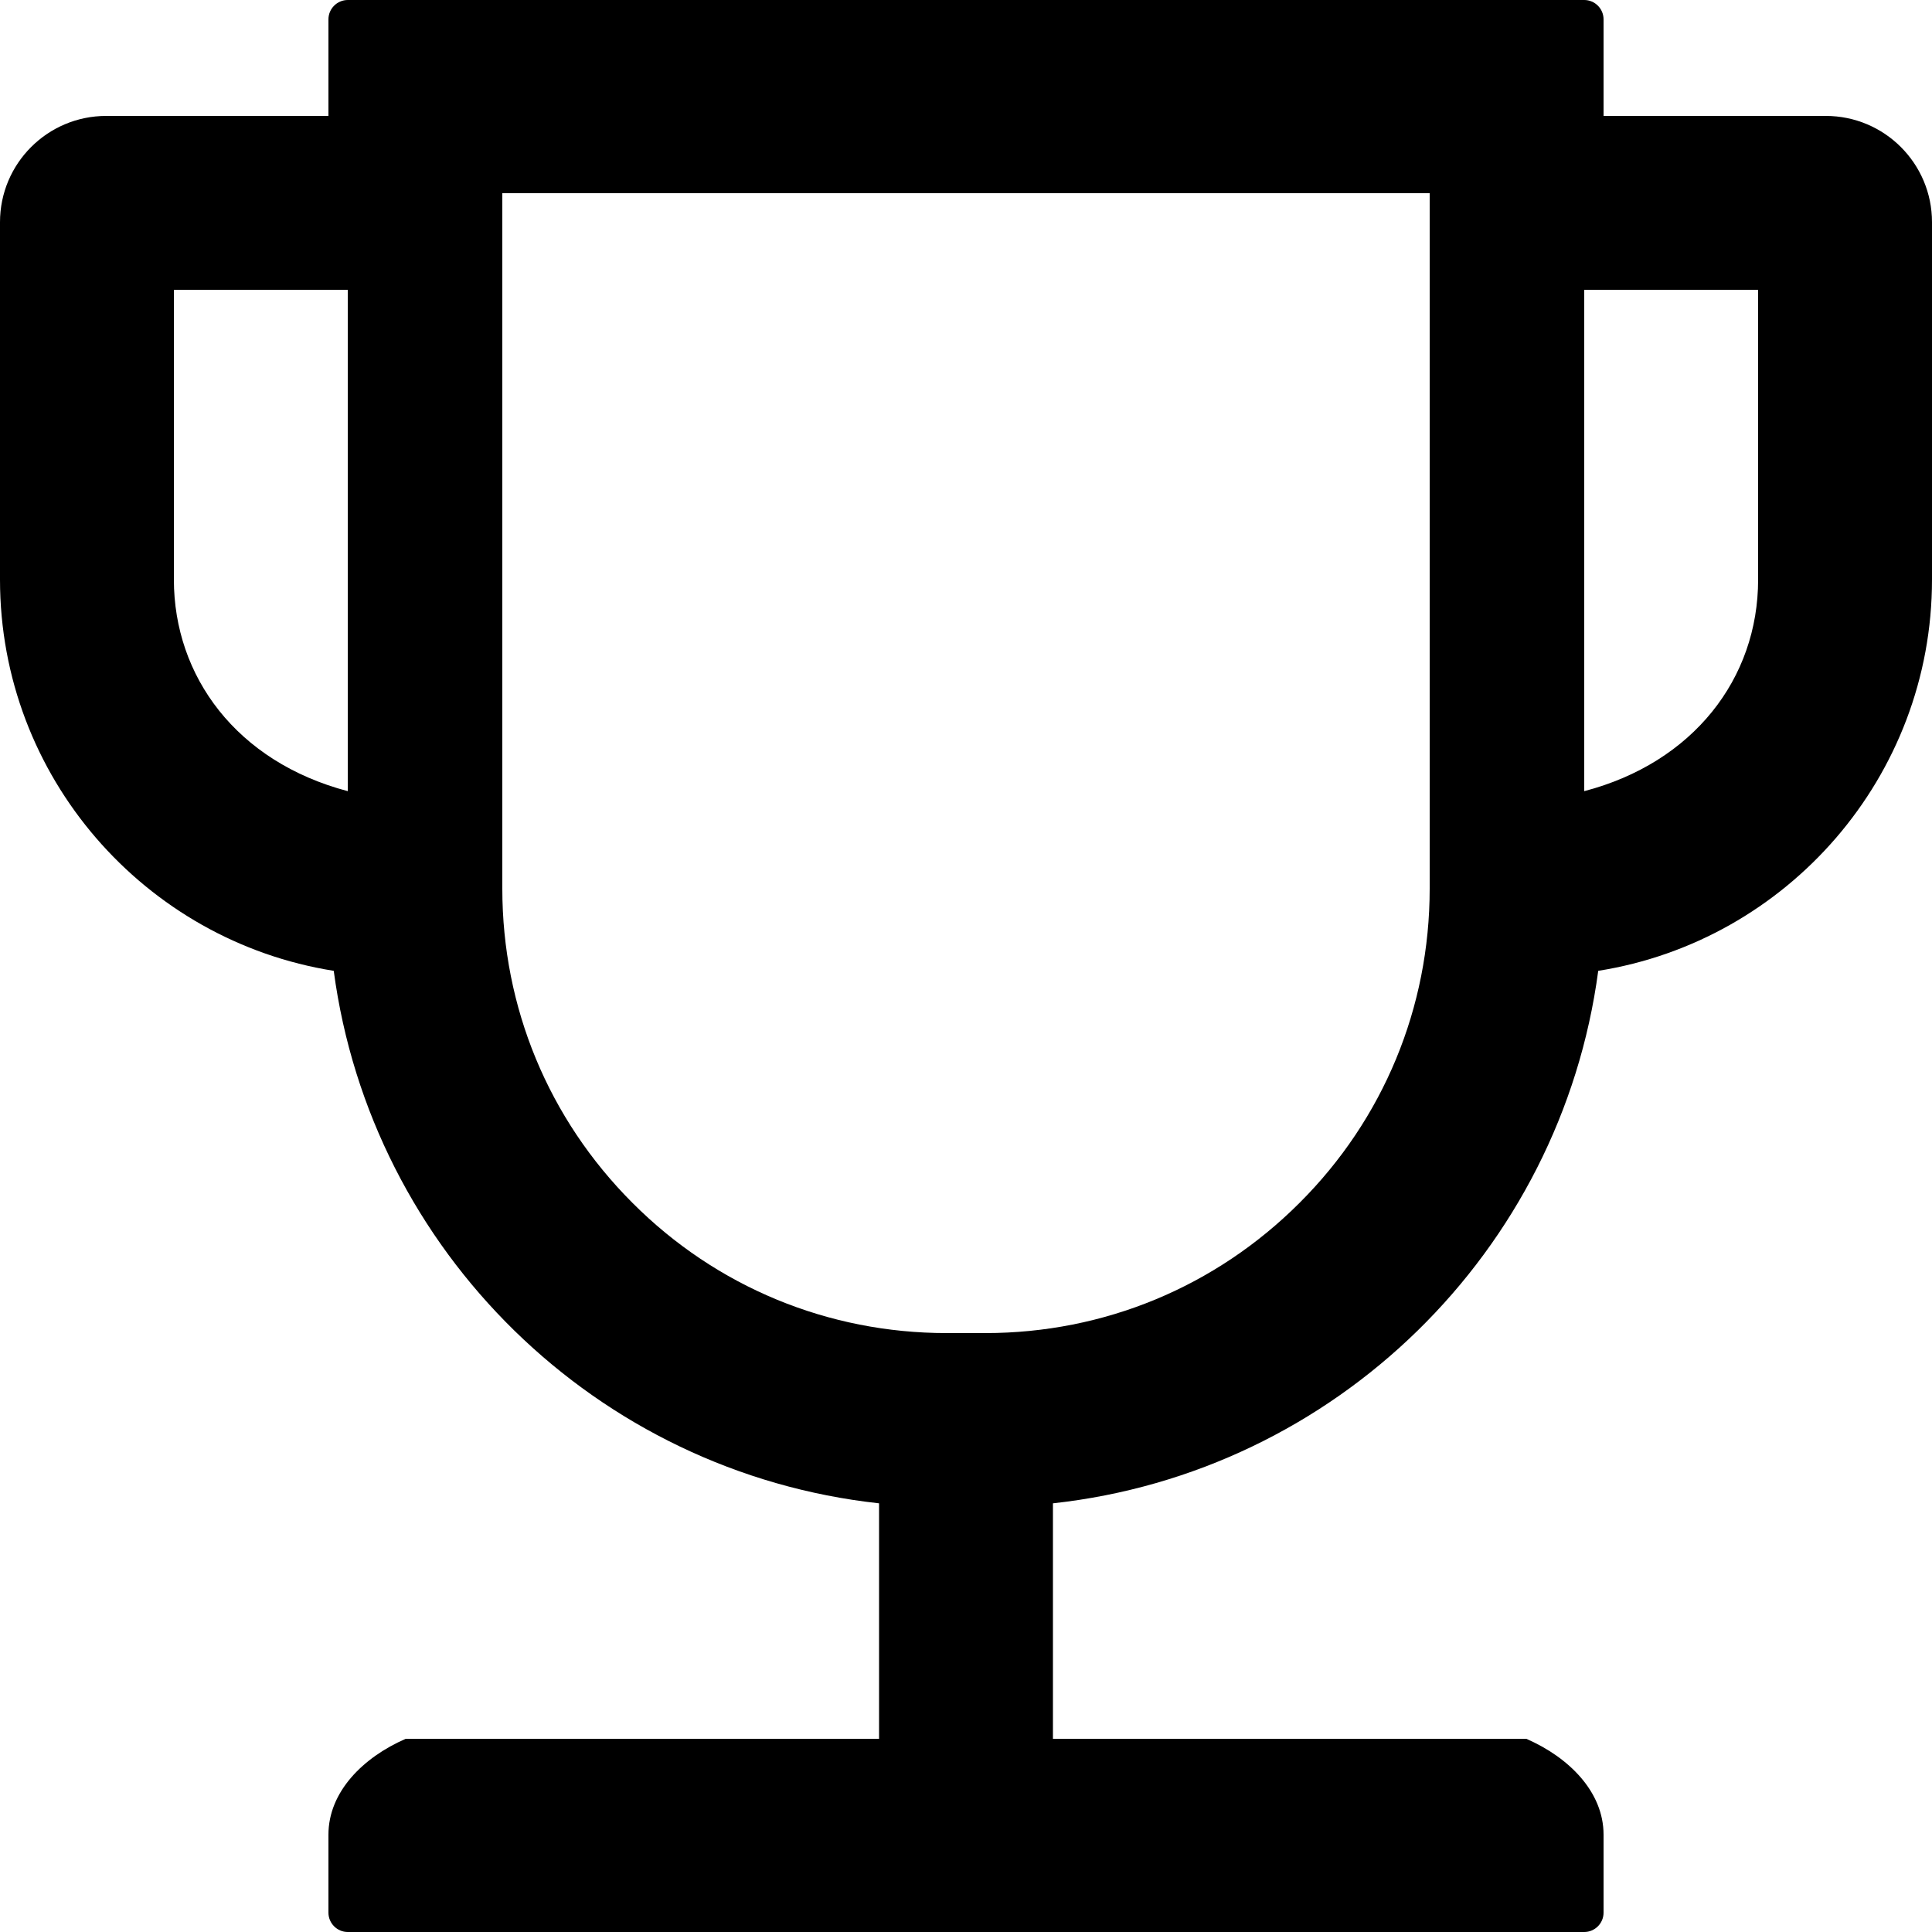 ﻿<?xml version="1.0" encoding="utf-8"?>
<svg version="1.1" xmlns:xlink="http://www.w3.org/1999/xlink" width="50px" height="50px" xmlns="http://www.w3.org/2000/svg">
  <defs>
    <pattern id="BGPattern" patternUnits="userSpaceOnUse" alignment="0 0" imageRepeat="None" />
    <mask fill="white" id="Clip3163">
      <path d="M 50 5.75  C 50 4.231  48.769 3  47.25 3  L 41.5 3  L 41.5 0.5  C 41.5 0.225  41.275 0  41 0  L 9 0  C 8.725 0  8.5 0.225  8.5 0.5  L 8.5 3  L 2.75 3  C 1.231 3  0 4.231  0 5.75  L 0 15  C 0 20.106  3.75 24.35  8.637 25.125  C 9.606 32.388  15.438 38.106  22.75 38.906  L 22.75 45  L 10.5 45  C 9.394 45.481  8.5 46.375  8.5 47.481  L 8.5 49.5  C 8.5 49.775  8.725 50  9 50  L 41 50  C 41.275 50  41.5 49.775  41.5 49.5  L 41.5 47.481  C 41.5 46.375  40.606 45.481  39.5 45  L 27.25 45  L 27.25 38.906  C 34.562 38.106  40.394 32.388  41.362 25.125  C 46.25 24.35  50 20.106  50 15  L 50 5.75  Z M 9 7.5  L 9 20.475  C 6.118 19.714  4.501 17.501  4.5 15  L 4.5 7.5  L 9 7.5  Z M 37 5  L 37 23  C 37 26.069  35.806 28.962  33.631 31.131  C 31.456 33.306  28.569 34.5  25.5 34.5  L 24.5 34.5  C 21.431 34.5  18.538 33.306  16.369 31.131  C 14.194 28.956  13 26.069  13 23  L 13 5  L 37 5  Z M 45.5 7.5  L 45.5 15  C 45.5 17.562  43.819 19.738  41 20.475  L 41 7.5  L 45.5 7.5  Z " fill-rule="evenodd" />
    </mask>
  </defs>
  <g>
    <path d="M 50 5.75  C 50 4.231  48.769 3  47.25 3  L 41.5 3  L 41.5 0.5  C 41.5 0.225  41.275 0  41 0  L 9 0  C 8.725 0  8.5 0.225  8.5 0.5  L 8.5 3  L 2.75 3  C 1.231 3  0 4.231  0 5.75  L 0 15  C 0 20.106  3.75 24.35  8.637 25.125  C 9.606 32.388  15.438 38.106  22.75 38.906  L 22.75 45  L 10.5 45  C 9.394 45.481  8.5 46.375  8.5 47.481  L 8.5 49.5  C 8.5 49.775  8.725 50  9 50  L 41 50  C 41.275 50  41.5 49.775  41.5 49.5  L 41.5 47.481  C 41.5 46.375  40.606 45.481  39.5 45  L 27.25 45  L 27.25 38.906  C 34.562 38.106  40.394 32.388  41.362 25.125  C 46.25 24.35  50 20.106  50 15  L 50 5.75  Z M 9 7.5  L 9 20.475  C 6.118 19.714  4.501 17.501  4.5 15  L 4.5 7.5  L 9 7.5  Z M 37 5  L 37 23  C 37 26.069  35.806 28.962  33.631 31.131  C 31.456 33.306  28.569 34.5  25.5 34.5  L 24.5 34.5  C 21.431 34.5  18.538 33.306  16.369 31.131  C 14.194 28.956  13 26.069  13 23  L 13 5  L 37 5  Z M 45.5 7.5  L 45.5 15  C 45.5 17.562  43.819 19.738  41 20.475  L 41 7.5  L 45.5 7.5  Z " fill-rule="nonzero" fill="rgba(0, 0, 0, 1)" stroke="none" class="fill" />
    <path d="M 50 5.75  C 50 4.231  48.769 3  47.25 3  L 41.5 3  L 41.5 0.5  C 41.5 0.225  41.275 0  41 0  L 9 0  C 8.725 0  8.5 0.225  8.5 0.5  L 8.5 3  L 2.75 3  C 1.231 3  0 4.231  0 5.75  L 0 15  C 0 20.106  3.75 24.35  8.637 25.125  C 9.606 32.388  15.438 38.106  22.75 38.906  L 22.75 45  L 10.5 45  C 9.394 45.481  8.5 46.375  8.5 47.481  L 8.5 49.5  C 8.5 49.775  8.725 50  9 50  L 41 50  C 41.275 50  41.5 49.775  41.5 49.5  L 41.5 47.481  C 41.5 46.375  40.606 45.481  39.5 45  L 27.25 45  L 27.25 38.906  C 34.562 38.106  40.394 32.388  41.362 25.125  C 46.25 24.35  50 20.106  50 15  L 50 5.75  Z " stroke-width="0" stroke-dasharray="0" stroke="rgba(255, 255, 255, 0)" fill="none" class="stroke" mask="url(#Clip3163)" />
    <path d="M 9 7.5  L 9 20.475  C 6.118 19.714  4.501 17.501  4.5 15  L 4.5 7.5  L 9 7.5  Z " stroke-width="0" stroke-dasharray="0" stroke="rgba(255, 255, 255, 0)" fill="none" class="stroke" mask="url(#Clip3163)" />
    <path d="M 37 5  L 37 23  C 37 26.069  35.806 28.962  33.631 31.131  C 31.456 33.306  28.569 34.5  25.5 34.5  L 24.5 34.5  C 21.431 34.5  18.538 33.306  16.369 31.131  C 14.194 28.956  13 26.069  13 23  L 13 5  L 37 5  Z " stroke-width="0" stroke-dasharray="0" stroke="rgba(255, 255, 255, 0)" fill="none" class="stroke" mask="url(#Clip3163)" />
    <path d="M 45.5 7.5  L 45.5 15  C 45.5 17.562  43.819 19.738  41 20.475  L 41 7.5  L 45.5 7.5  Z " stroke-width="0" stroke-dasharray="0" stroke="rgba(255, 255, 255, 0)" fill="none" class="stroke" mask="url(#Clip3163)" />
  </g>
</svg>